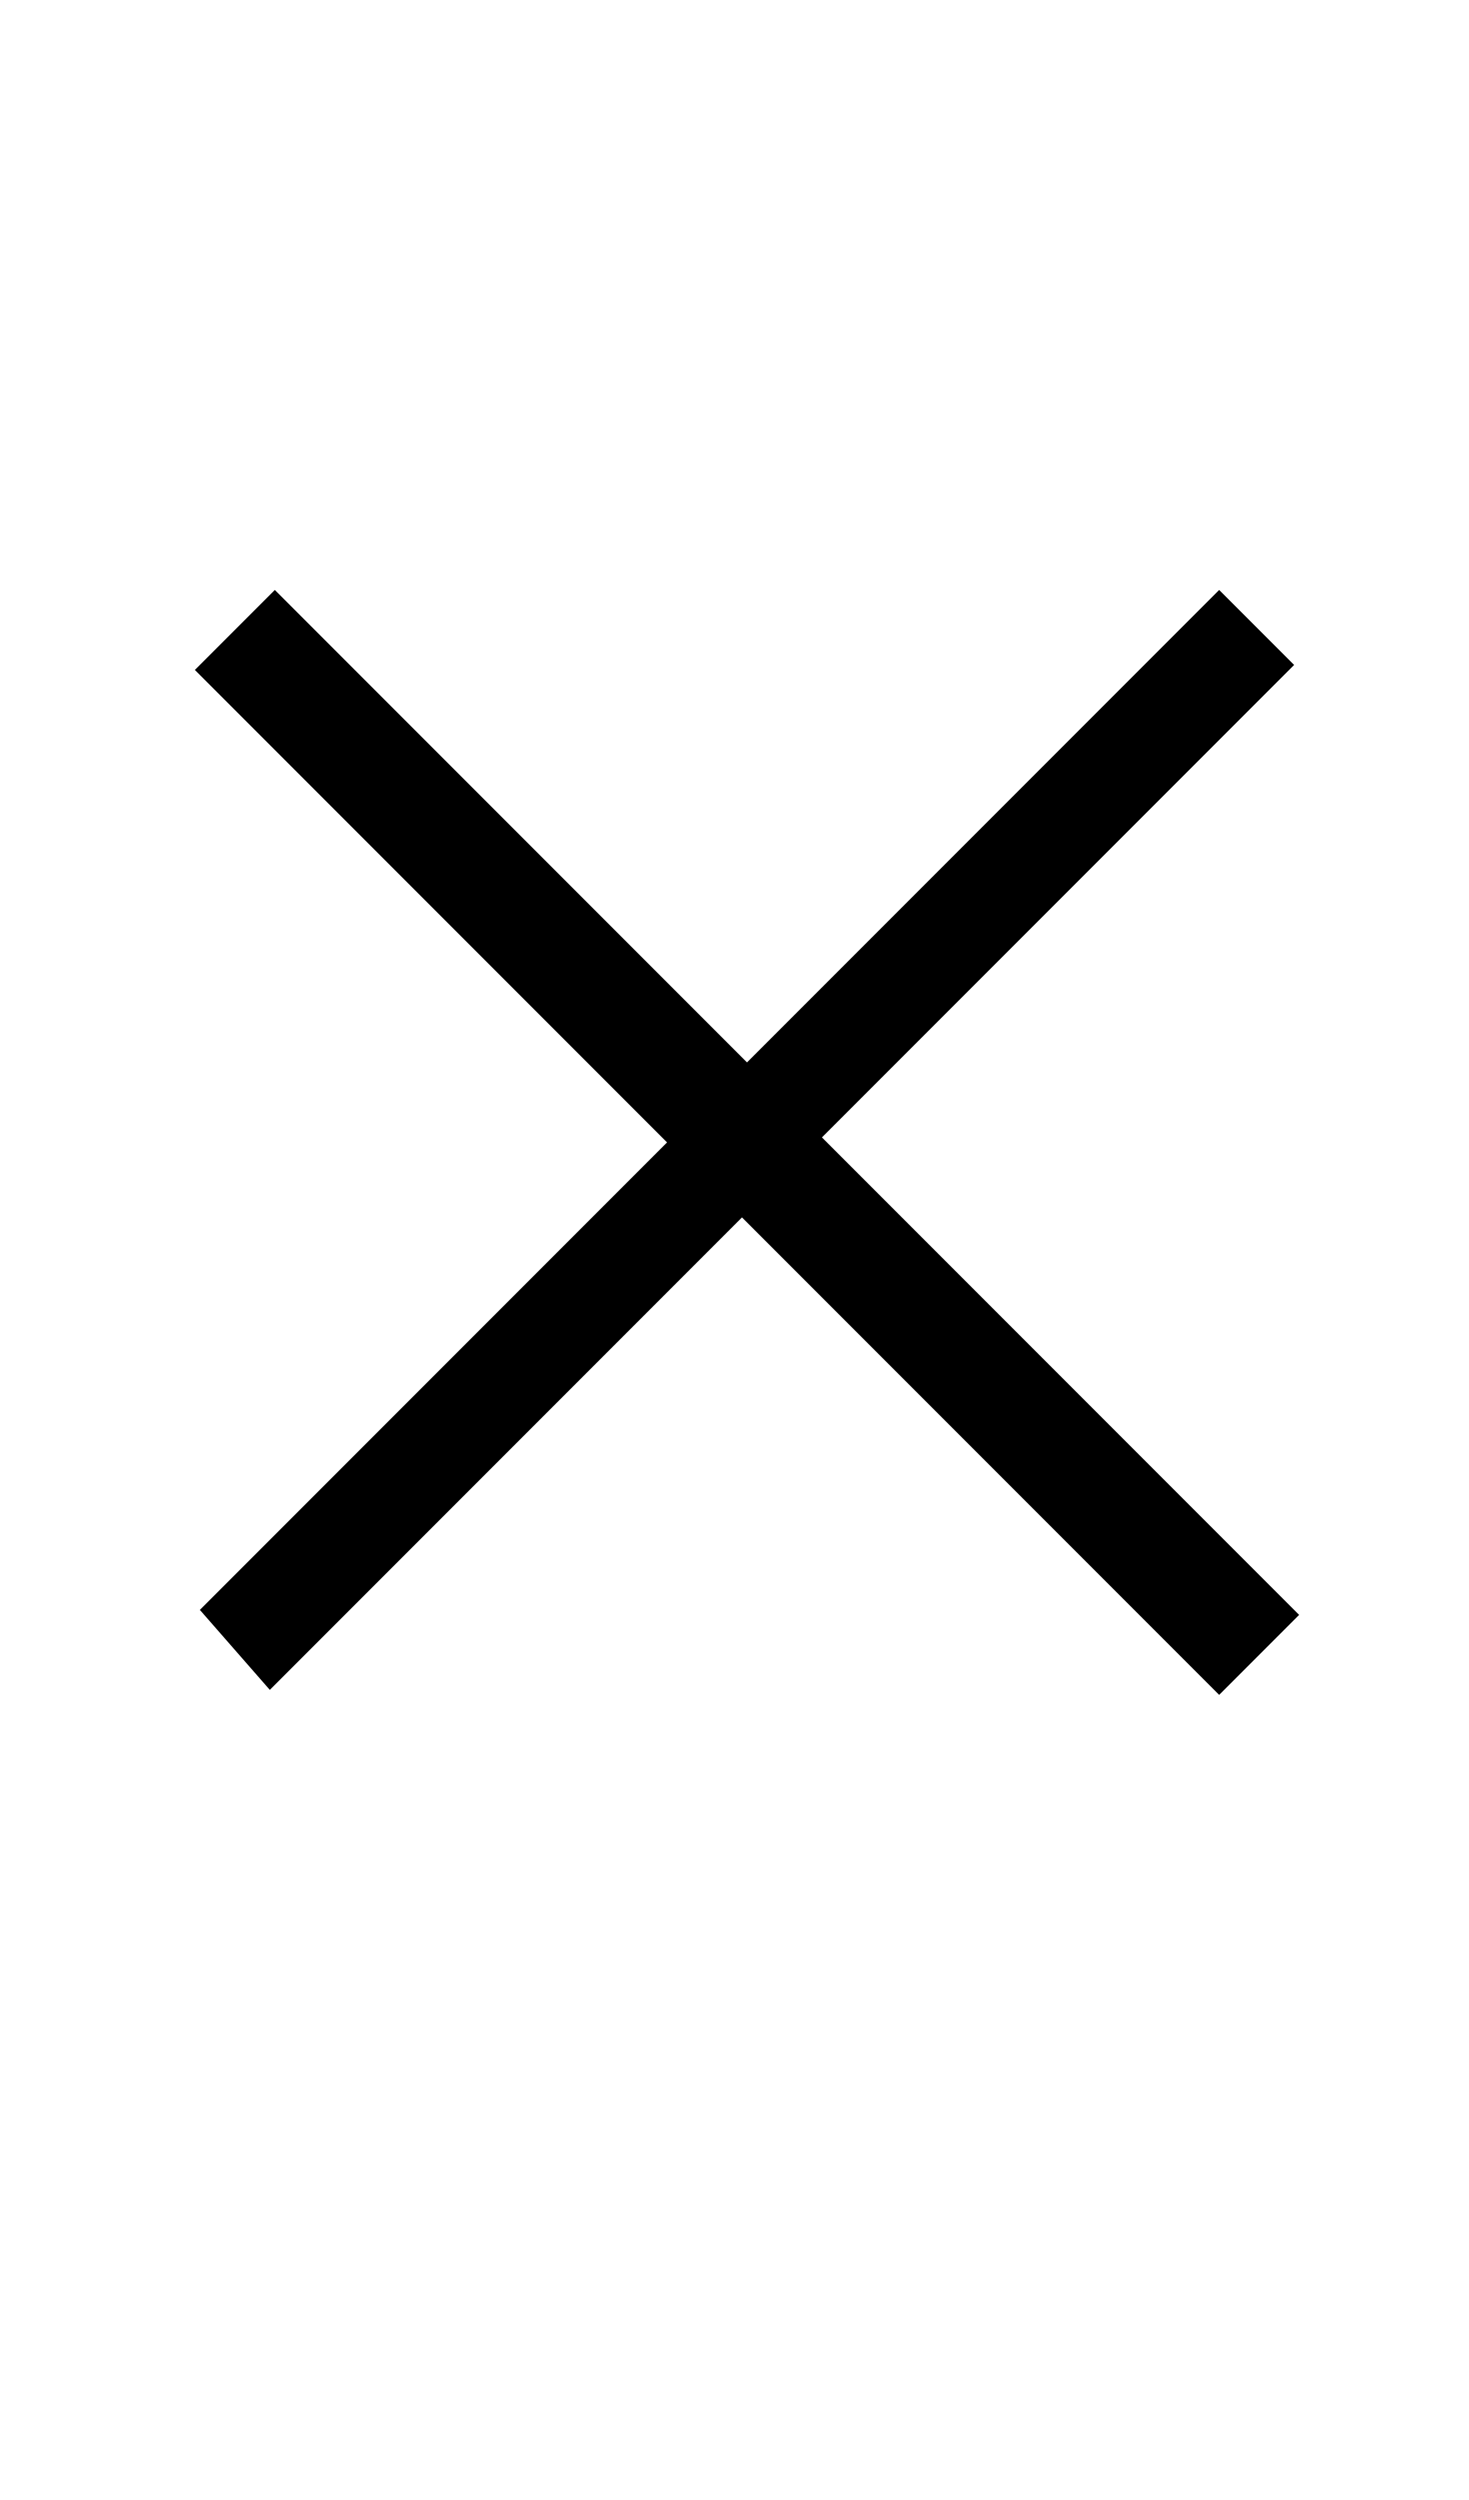 <?xml version="1.0" standalone="no"?>
<!DOCTYPE svg PUBLIC "-//W3C//DTD SVG 1.1//EN" "http://www.w3.org/Graphics/SVG/1.1/DTD/svg11.dtd" >
<svg xmlns="http://www.w3.org/2000/svg" xmlns:xlink="http://www.w3.org/1999/xlink" version="1.1" viewBox="-10 0 588 1000">
  <g transform="matrix(1 0 0 -1 0 800)">
   <path fill="currentColor"
d="M100 564l189 -189l189 189l30 -30l-189 -189l191 -191l-32 -32l-191 191l-189 -189l-28 32l187 187l-189 189z" />
  </g>

</svg>
